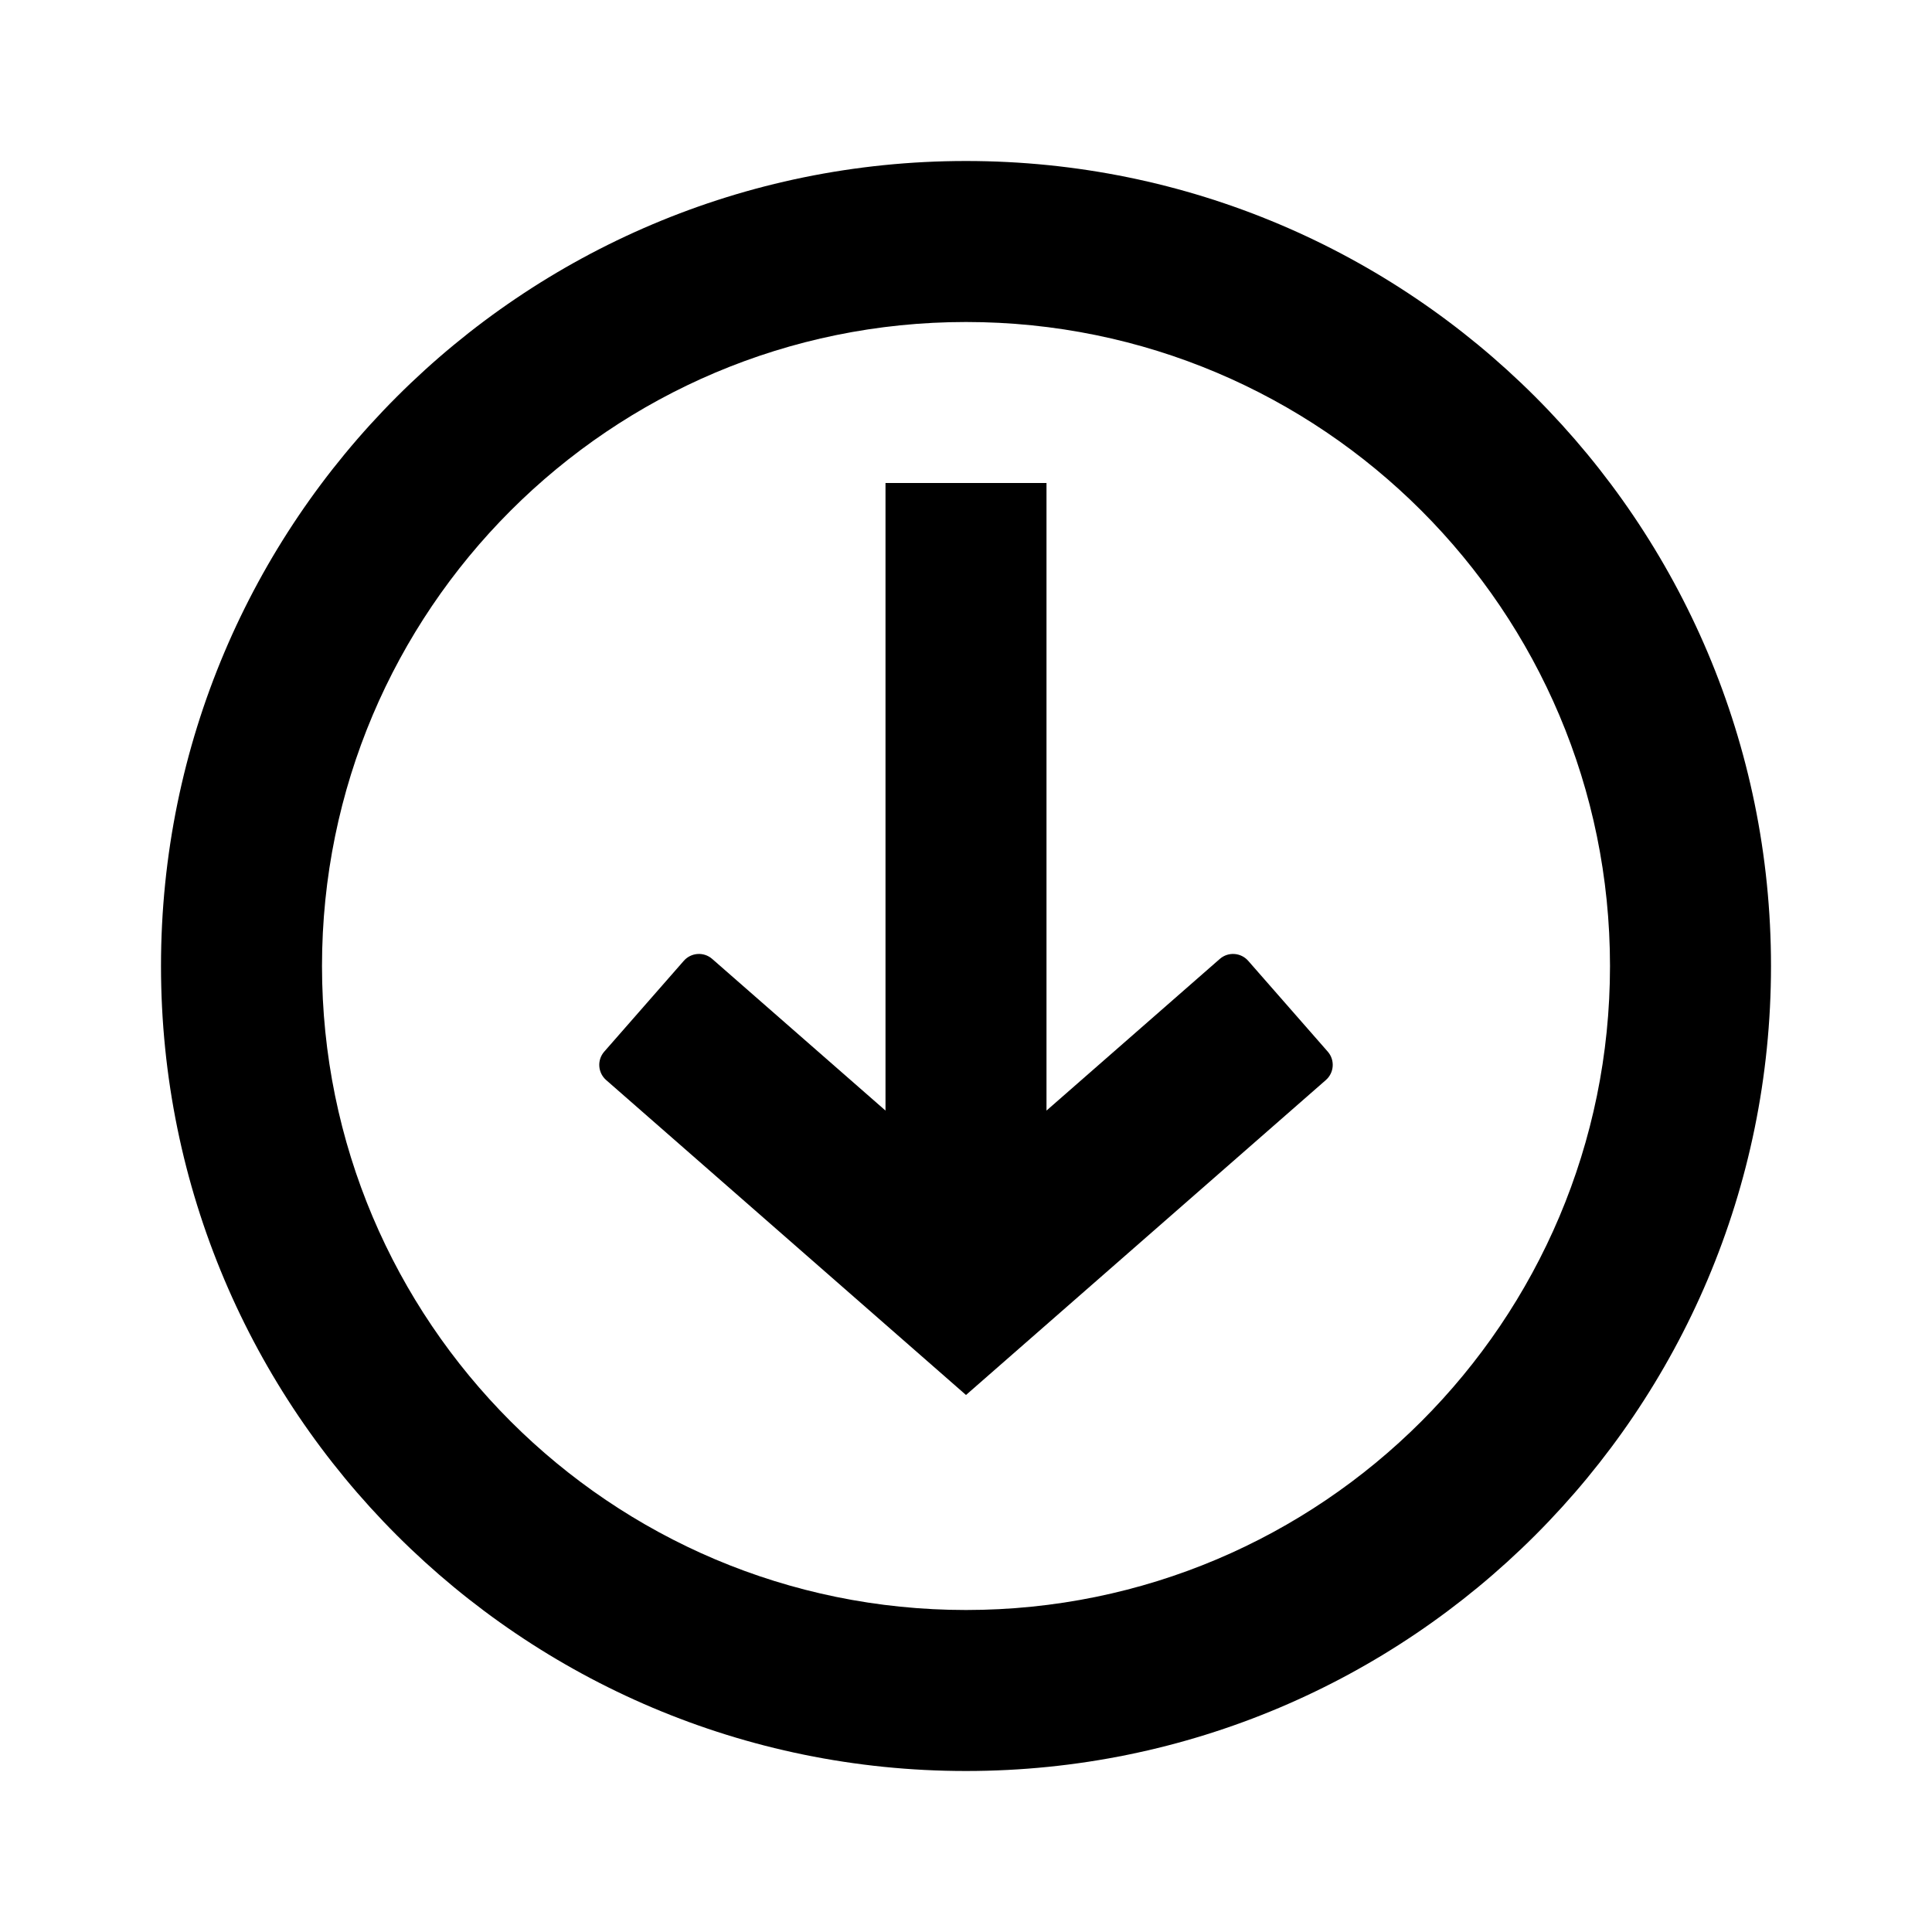 <svg width="24" height="24" viewBox="0 0 24 24" fill="none" xmlns="http://www.w3.org/2000/svg">
<path fill-rule="evenodd" clip-rule="evenodd" d="M12 20C16.418 20 20 16.418 20 12C20 7.582 16.418 4 12 4C7.582 4 4 7.582 4 12C4 16.418 7.582 20 12 20ZM12 22C17.523 22 22 17.523 22 12C22 6.477 17.523 2 12 2C6.477 2 2 6.477 2 12C2 17.523 6.477 22 12 22Z" fill="black"/>
<path fill-rule="evenodd" clip-rule="evenodd" d="M11 13.796V6H13V13.796L15.153 11.912C15.257 11.821 15.415 11.832 15.506 11.936L16.494 13.064C16.585 13.168 16.574 13.326 16.47 13.417L12 17.329L7.53 13.417C7.426 13.326 7.415 13.168 7.506 13.064L8.494 11.936C8.585 11.832 8.743 11.821 8.847 11.912L11 13.796Z" fill="black"/>
</svg>
